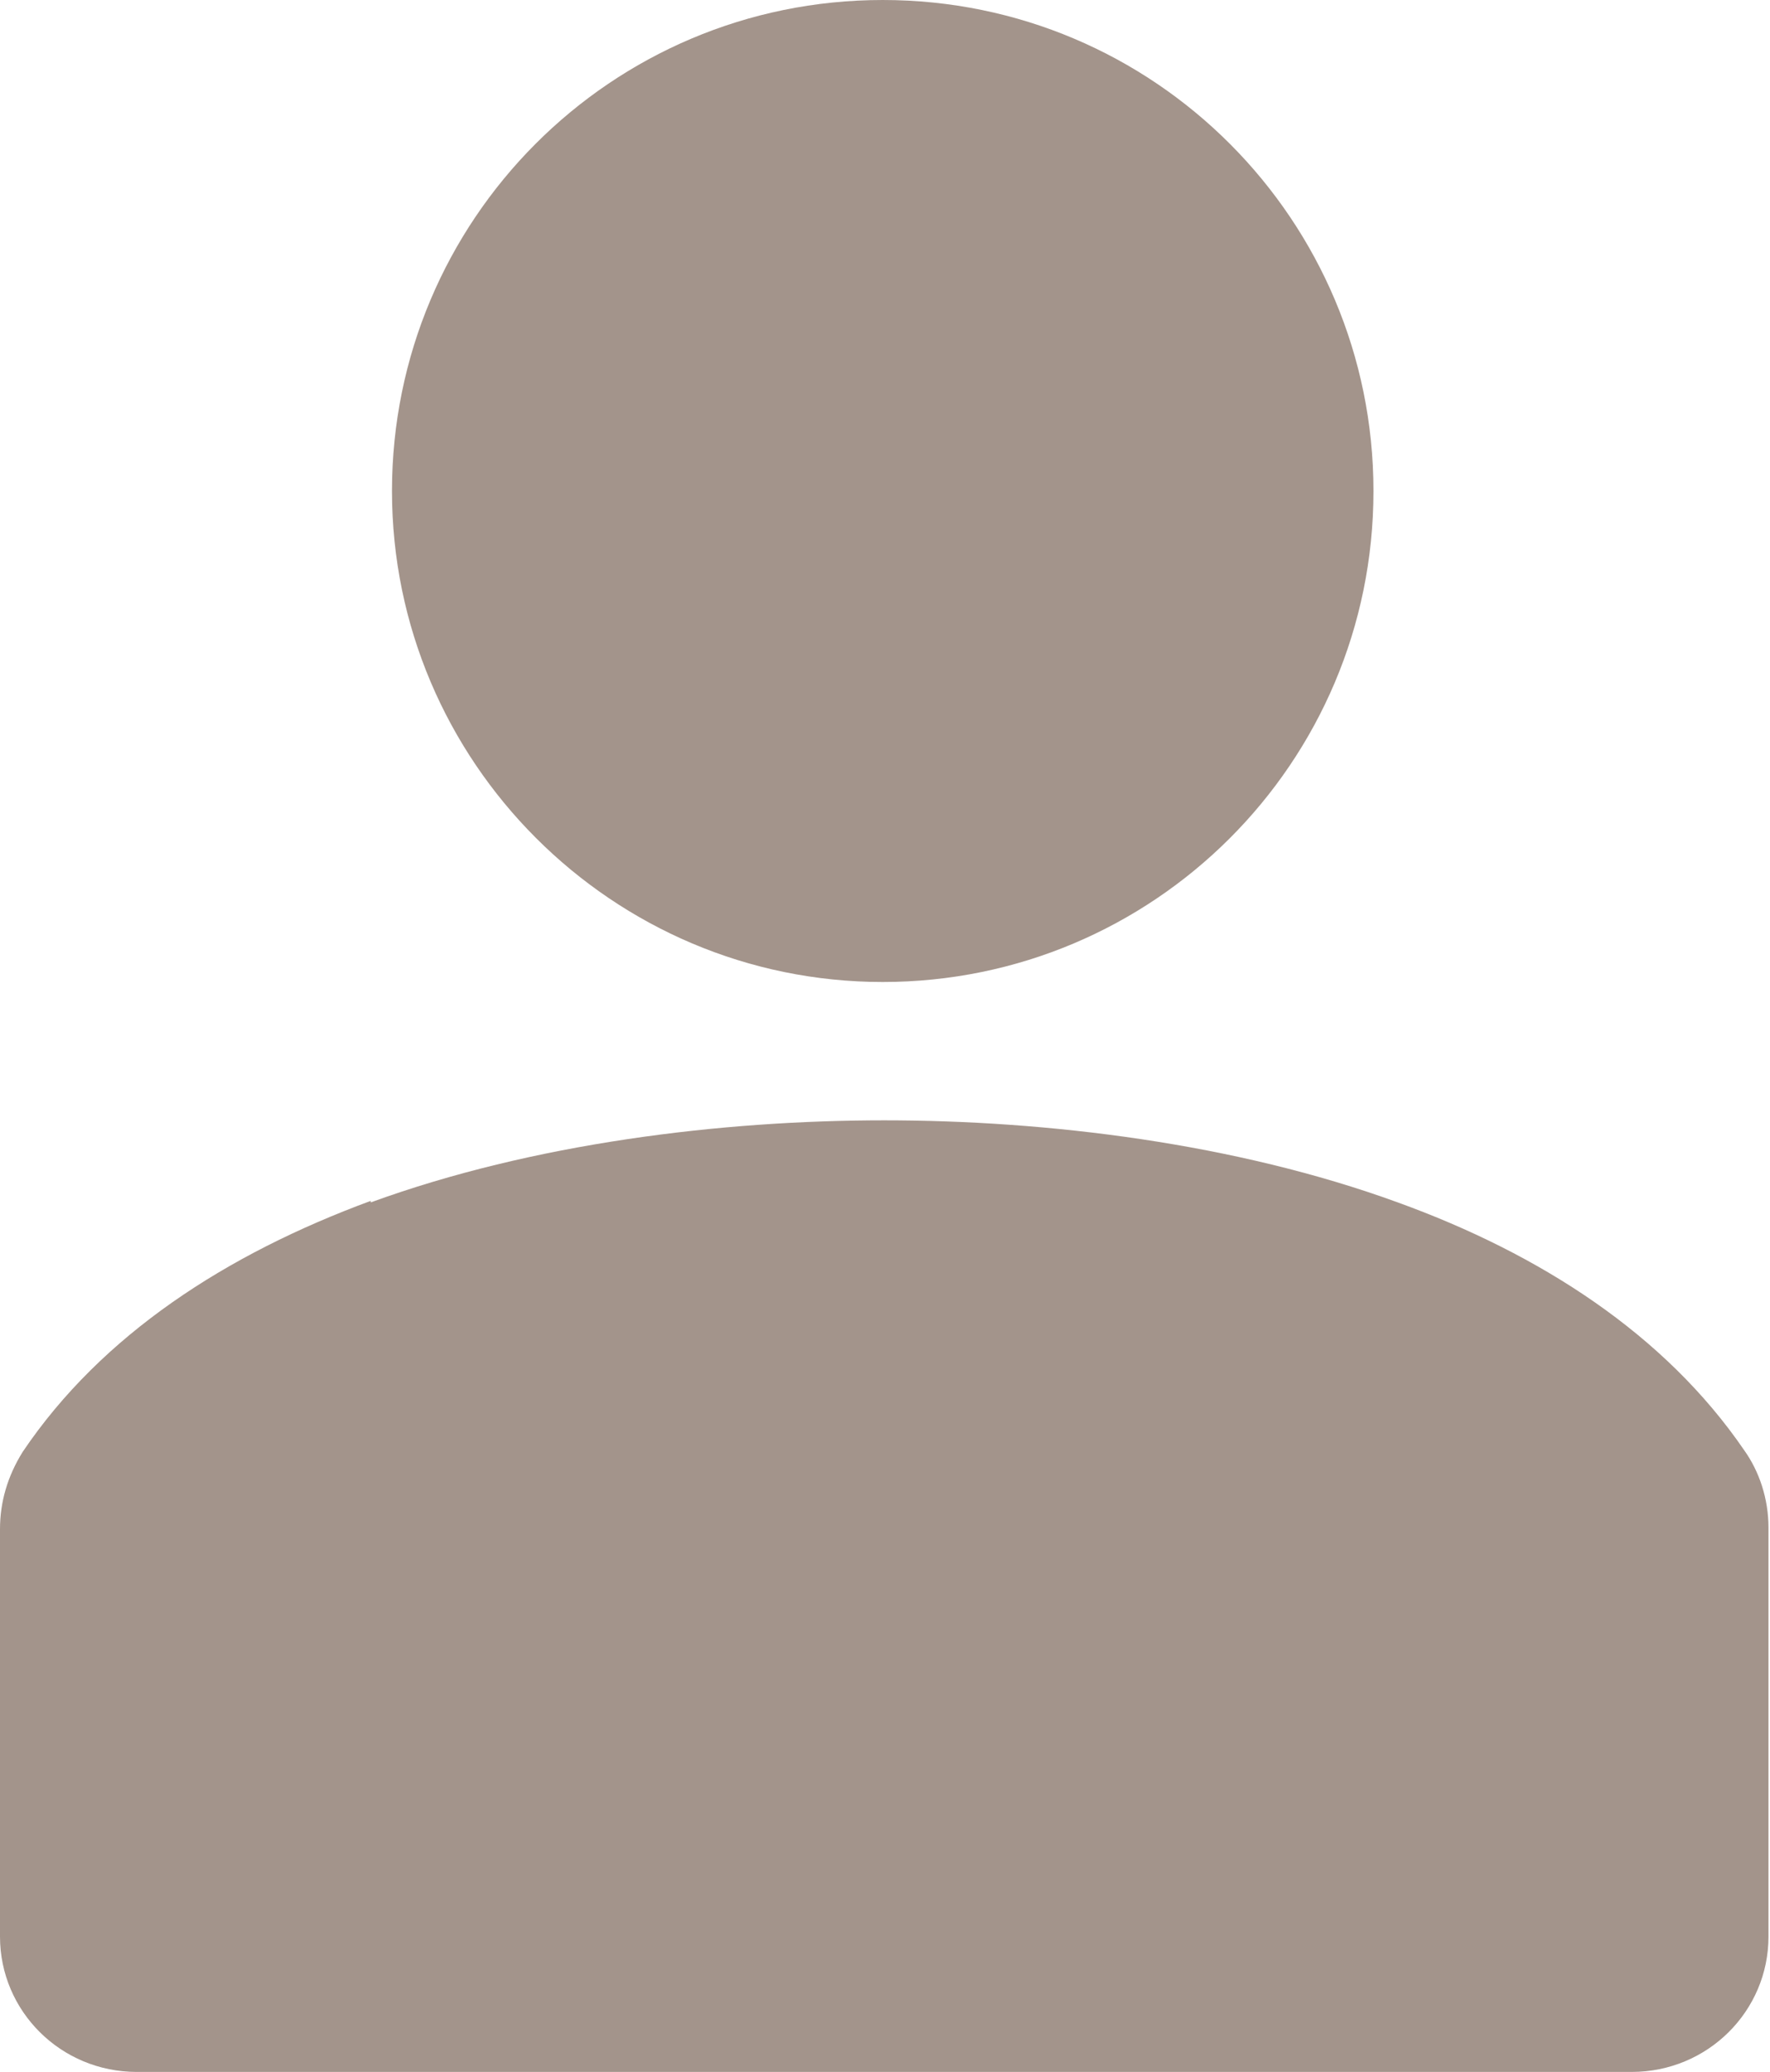<?xml version="1.0" encoding="UTF-8"?>
<svg id="_圖層_2" data-name="圖層_2" xmlns="http://www.w3.org/2000/svg" viewBox="0 0 11.65 13.63">
  <g id="Layer_1">
    <path d="M2.44,7.91c1.07-.39,2.31-.54,3.38-.54s2.31.15,3.38.54c.94.34,1.76.87,2.28,1.63.1.14.16.32.16.51v2.69c0,.49-.4.89-.9.89H.9C.4,13.63,0,13.23,0,12.74v-2.68c0-.18.05-.35.15-.51.52-.77,1.34-1.3,2.29-1.65ZM9.04,3.23c0,1.79-1.45,3.23-3.23,3.23s-3.23-1.45-3.23-3.23S4.02,0,5.81,0s3.23,1.45,3.23,3.23Z" style="fill: #a3948b; fill-rule: evenodd;"/>
  </g>
</svg>
